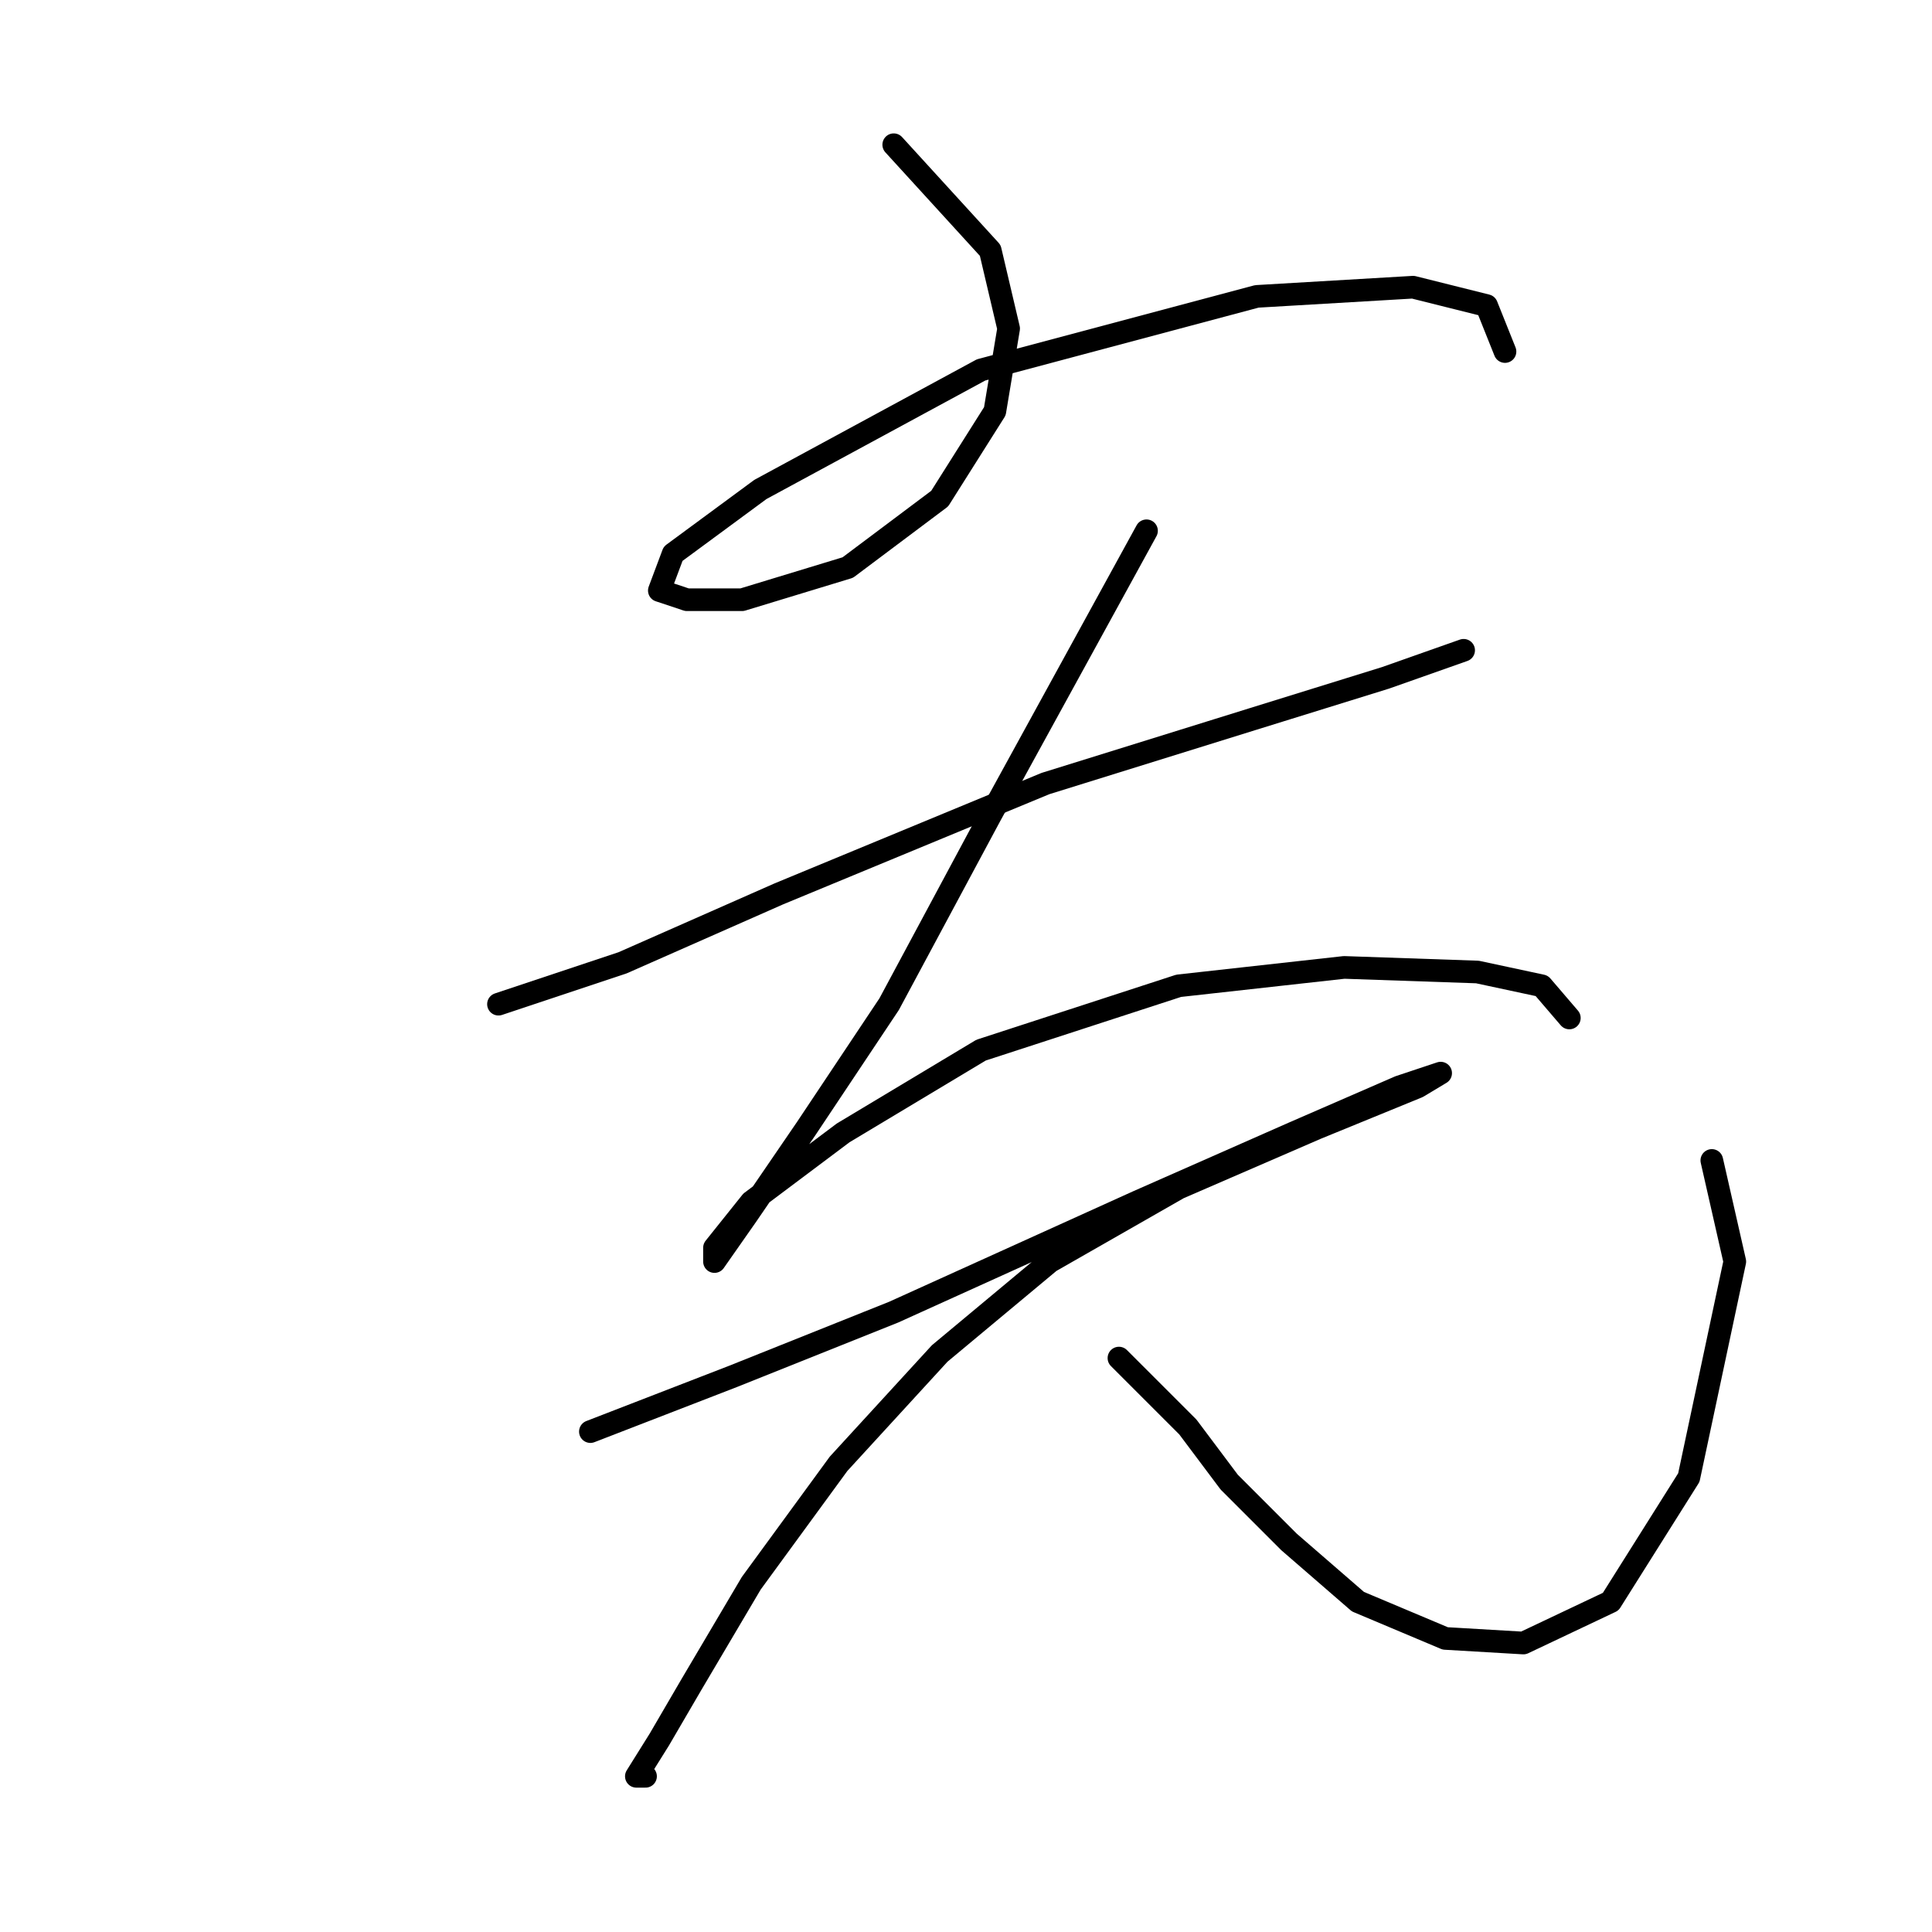 <?xml version="1.0" standalone="no"?>
    <svg width="256" height="256" xmlns="http://www.w3.org/2000/svg" version="1.1">
    <polyline stroke="black" stroke-width="3" stroke-linecap="round" fill="transparent" stroke-linejoin="round" points="118.424 19.176 131.213 33.183 133.649 43.536 131.822 54.498 124.514 66.069 112.334 75.204 98.327 79.467 91.019 79.467 87.365 78.249 89.192 73.377 100.763 64.851 129.995 49.017 166.535 39.273 187.24 38.055 196.984 40.491 199.42 46.581 199.42 46.581 " />
        <polyline stroke="black" stroke-width="3" stroke-linecap="round" fill="transparent" stroke-linejoin="round" points="66.05 133.059 82.493 127.578 103.199 118.443 138.521 103.827 165.926 95.301 183.586 89.82 193.939 86.166 193.939 86.166 " />
        <polyline stroke="black" stroke-width="3" stroke-linecap="round" fill="transparent" stroke-linejoin="round" points="151.919 70.332 141.566 89.211 131.213 108.09 117.815 133.059 106.853 149.502 98.936 161.073 94.673 167.163 94.673 165.336 99.545 159.246 111.725 150.111 129.995 139.149 156.182 130.623 178.105 128.187 195.766 128.796 204.292 130.623 207.946 134.886 207.946 134.886 " />
        <polyline stroke="black" stroke-width="3" stroke-linecap="round" fill="transparent" stroke-linejoin="round" points="78.23 189.695 97.109 182.388 118.424 173.862 150.701 159.246 171.407 150.111 185.413 144.021 190.894 142.194 187.849 144.021 174.452 149.502 156.182 157.419 139.13 167.163 124.514 179.343 111.116 193.958 99.545 209.792 91.628 223.19 87.365 230.498 84.32 235.37 85.538 235.37 85.538 235.37 " />
        <polyline stroke="black" stroke-width="3" stroke-linecap="round" fill="transparent" stroke-linejoin="round" points="148.265 179.952 157.4 189.086 162.881 196.394 170.798 204.311 179.932 212.228 191.503 217.1 201.856 217.709 213.427 212.228 223.78 195.785 229.87 167.163 226.825 153.765 226.825 153.765 " />
        </svg>